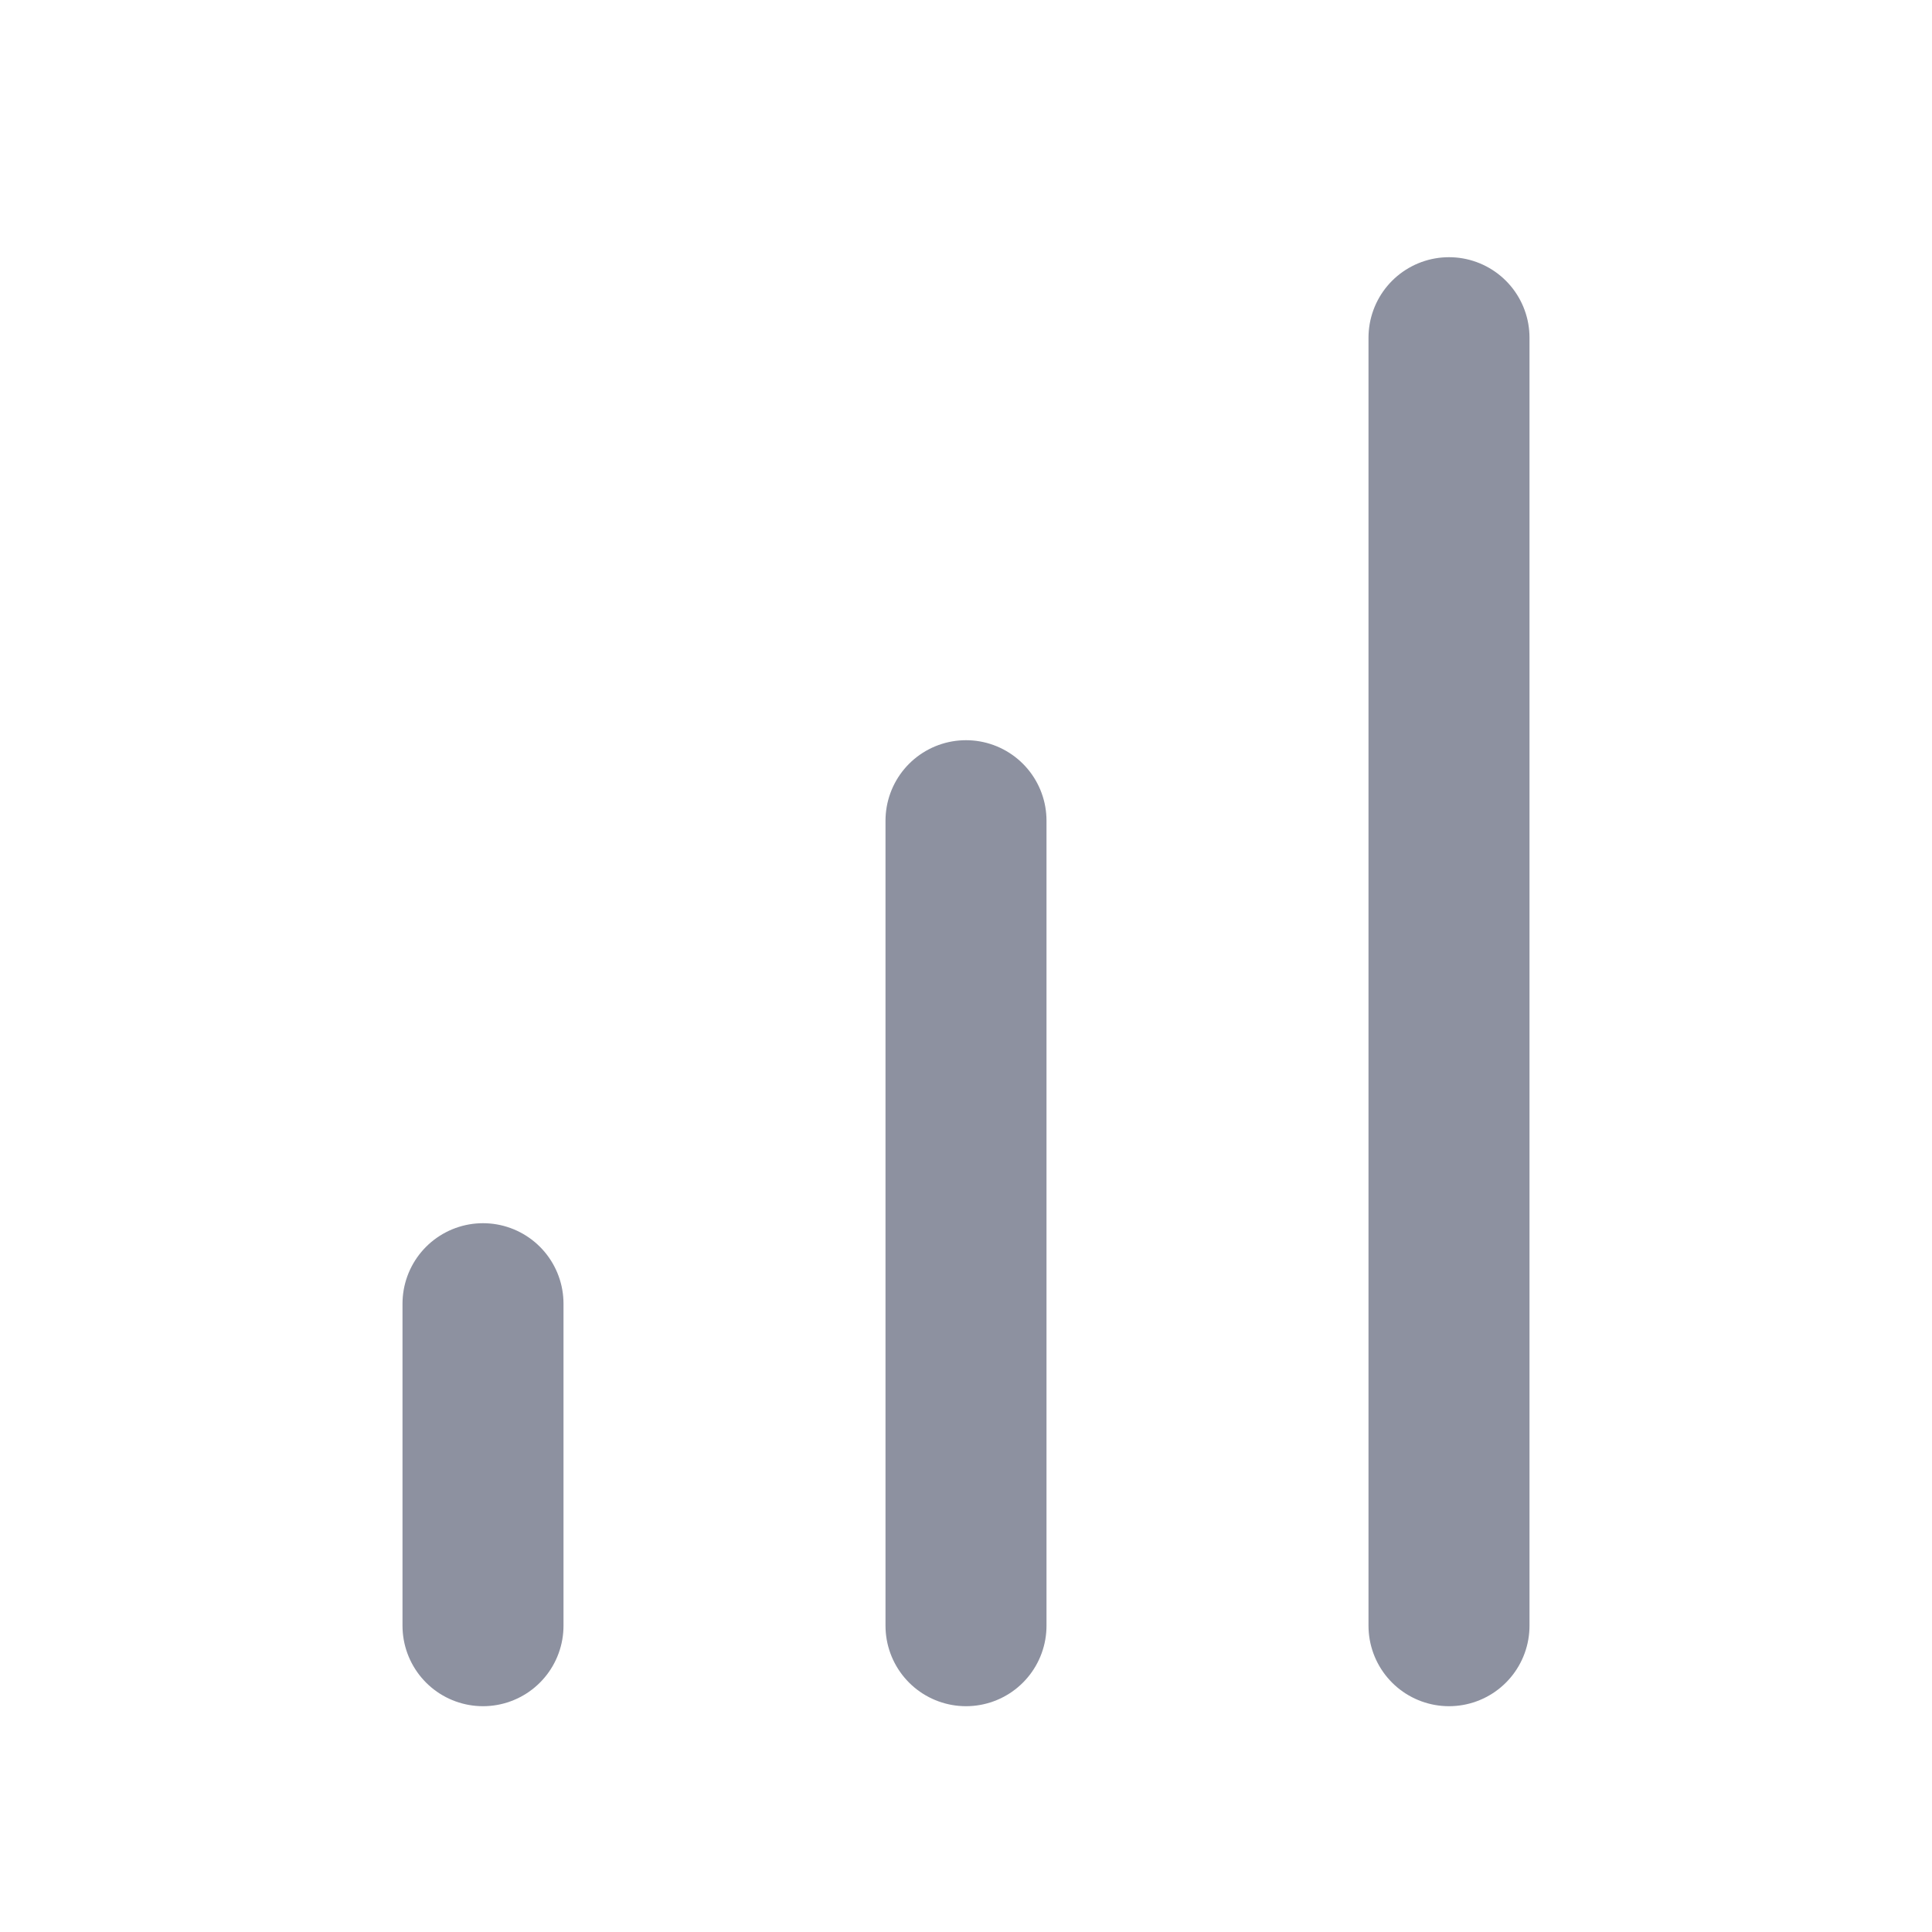 <svg width="24" height="24" viewBox="0 0 24 24" fill="none" xmlns="http://www.w3.org/2000/svg">
<path d="M12 20.195V10.195" stroke="#8D91A0" stroke-width="2" stroke-linecap="round" stroke-linejoin="round"/>
<path d="M18 20.195V4.195" stroke="#8D91A0" stroke-width="2" stroke-linecap="round" stroke-linejoin="round"/>
<path d="M6 20.195V16.195" stroke="#8D91A0" stroke-width="2" stroke-linecap="round" stroke-linejoin="round"/>
</svg>
